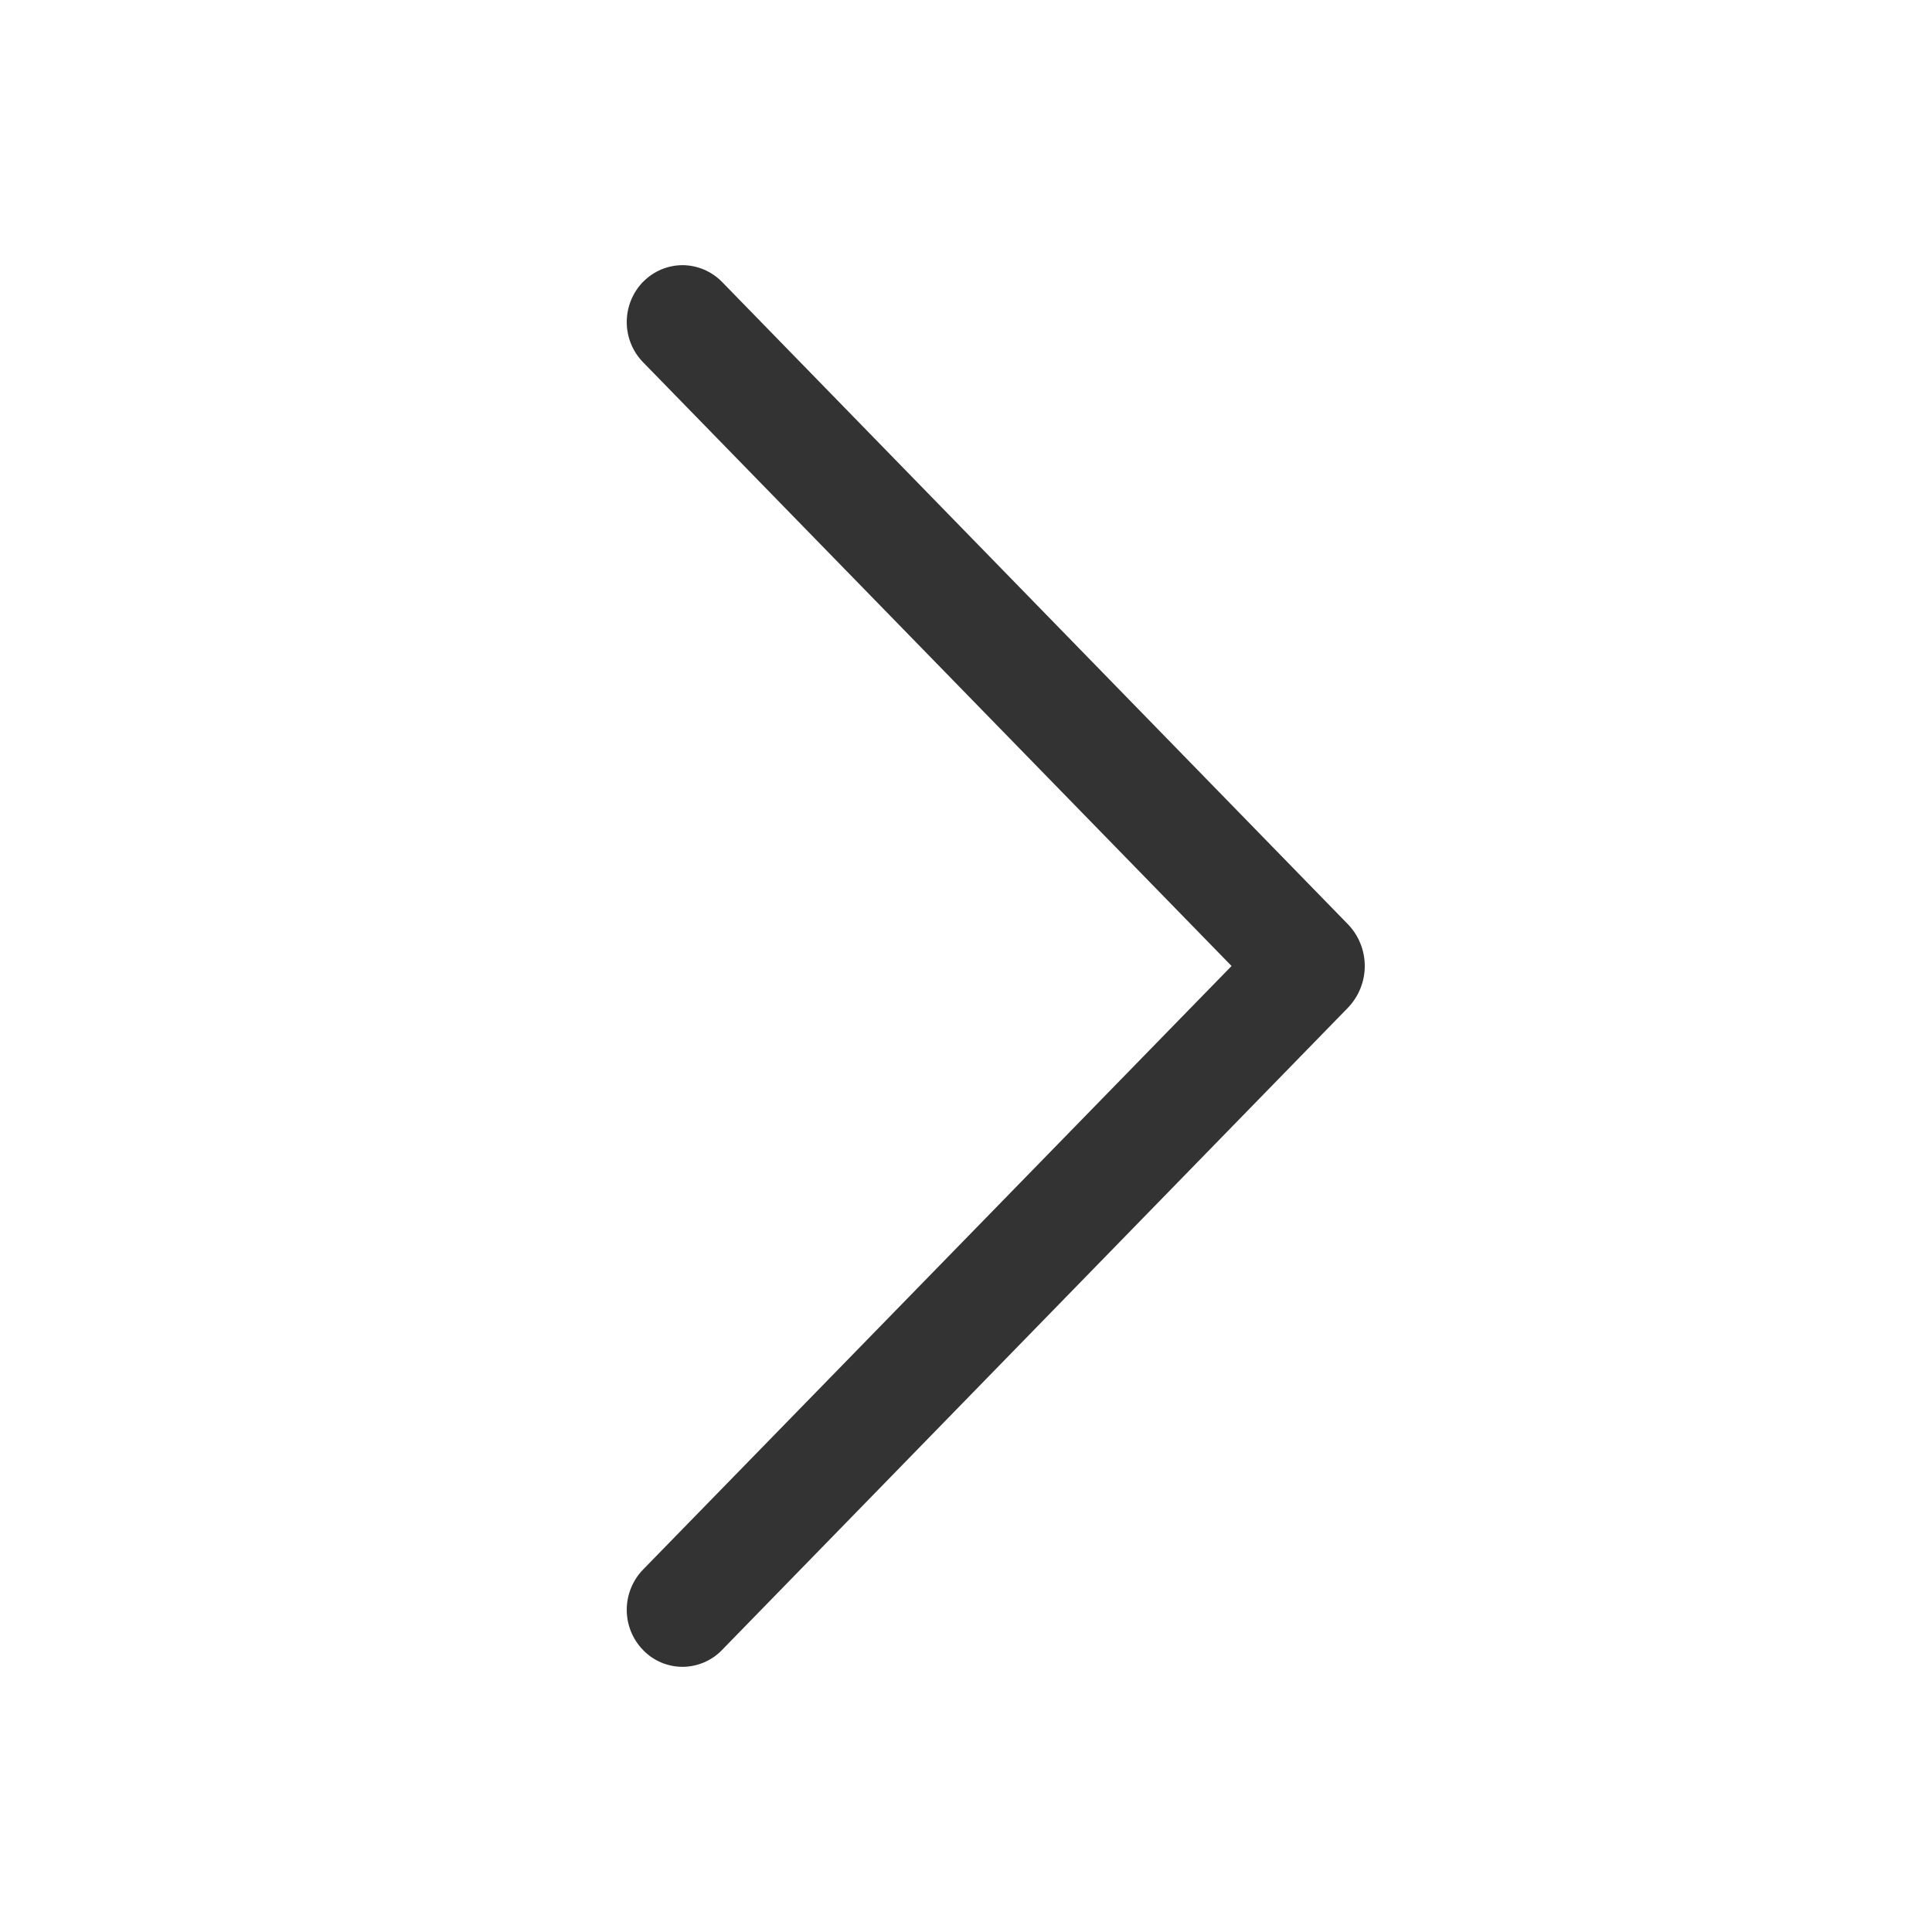 <svg width="20" height="20" viewBox="0 0 20 20" fill="none" xmlns="http://www.w3.org/2000/svg">
<path d="M6.658 2.916C6.549 3.028 6.488 3.178 6.488 3.334C6.488 3.49 6.549 3.64 6.658 3.751L12.749 10L6.658 16.247C6.549 16.359 6.488 16.509 6.488 16.665C6.488 16.821 6.549 16.971 6.658 17.082C6.711 17.137 6.774 17.18 6.844 17.21C6.914 17.239 6.989 17.255 7.065 17.255C7.141 17.255 7.216 17.239 7.286 17.21C7.356 17.18 7.42 17.137 7.473 17.082L13.95 10.436C14.064 10.319 14.128 10.163 14.128 10C14.128 9.837 14.064 9.68 13.95 9.564L7.473 2.917C7.42 2.863 7.356 2.82 7.286 2.79C7.216 2.761 7.141 2.745 7.065 2.745C6.989 2.745 6.914 2.761 6.844 2.79C6.774 2.82 6.711 2.863 6.658 2.917V2.916Z" fill="#333333"/>
</svg>
